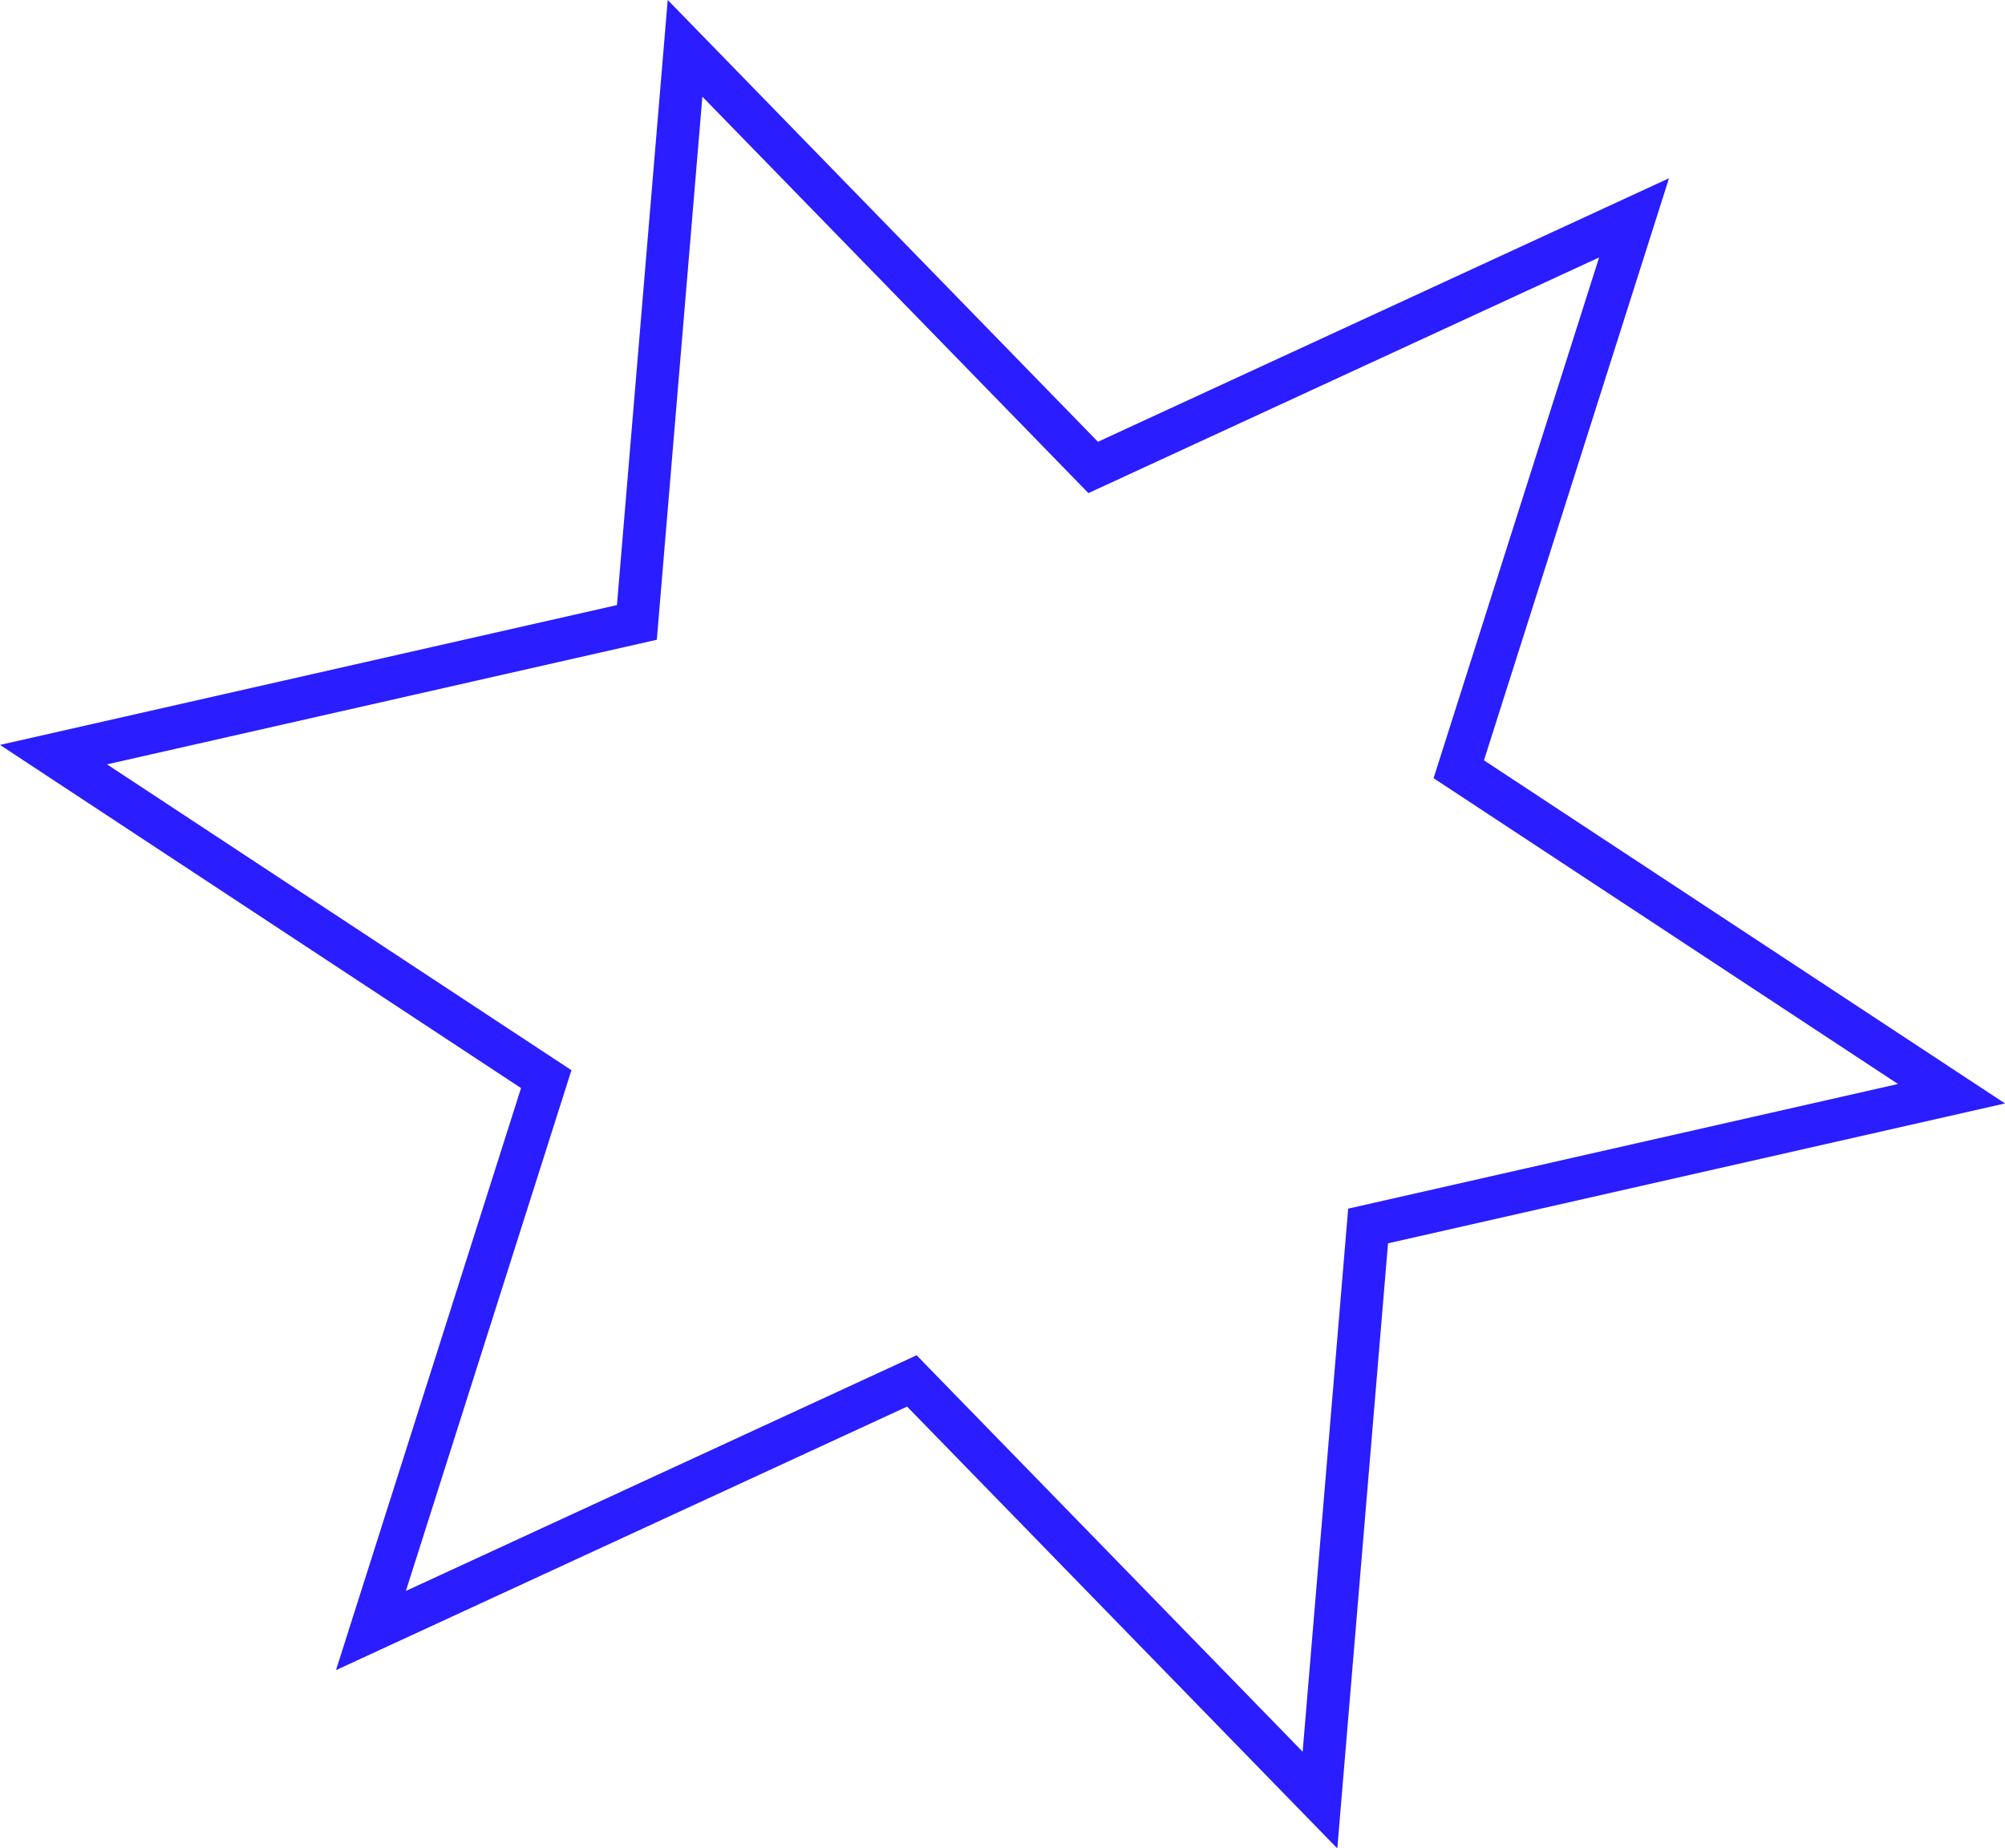 <svg xmlns="http://www.w3.org/2000/svg" width="282.276" height="260.2" viewBox="0 0 282.276 260.2">
  <path id="Path_9" data-name="Path 9" d="M1380.991,777.455l-76.149,35.135-57.46-59-6.78,80.815-82.131,18.613,69.368,45.682-24.679,77.621,76.153-35.139,57.459,59,6.774-80.812,82.134-18.619-69.368-45.674,14.279-44.912Z" transform="translate(-1150.938 -746.787)" fill="none" stroke="#2a1dff" stroke-width="6"/>
</svg>
